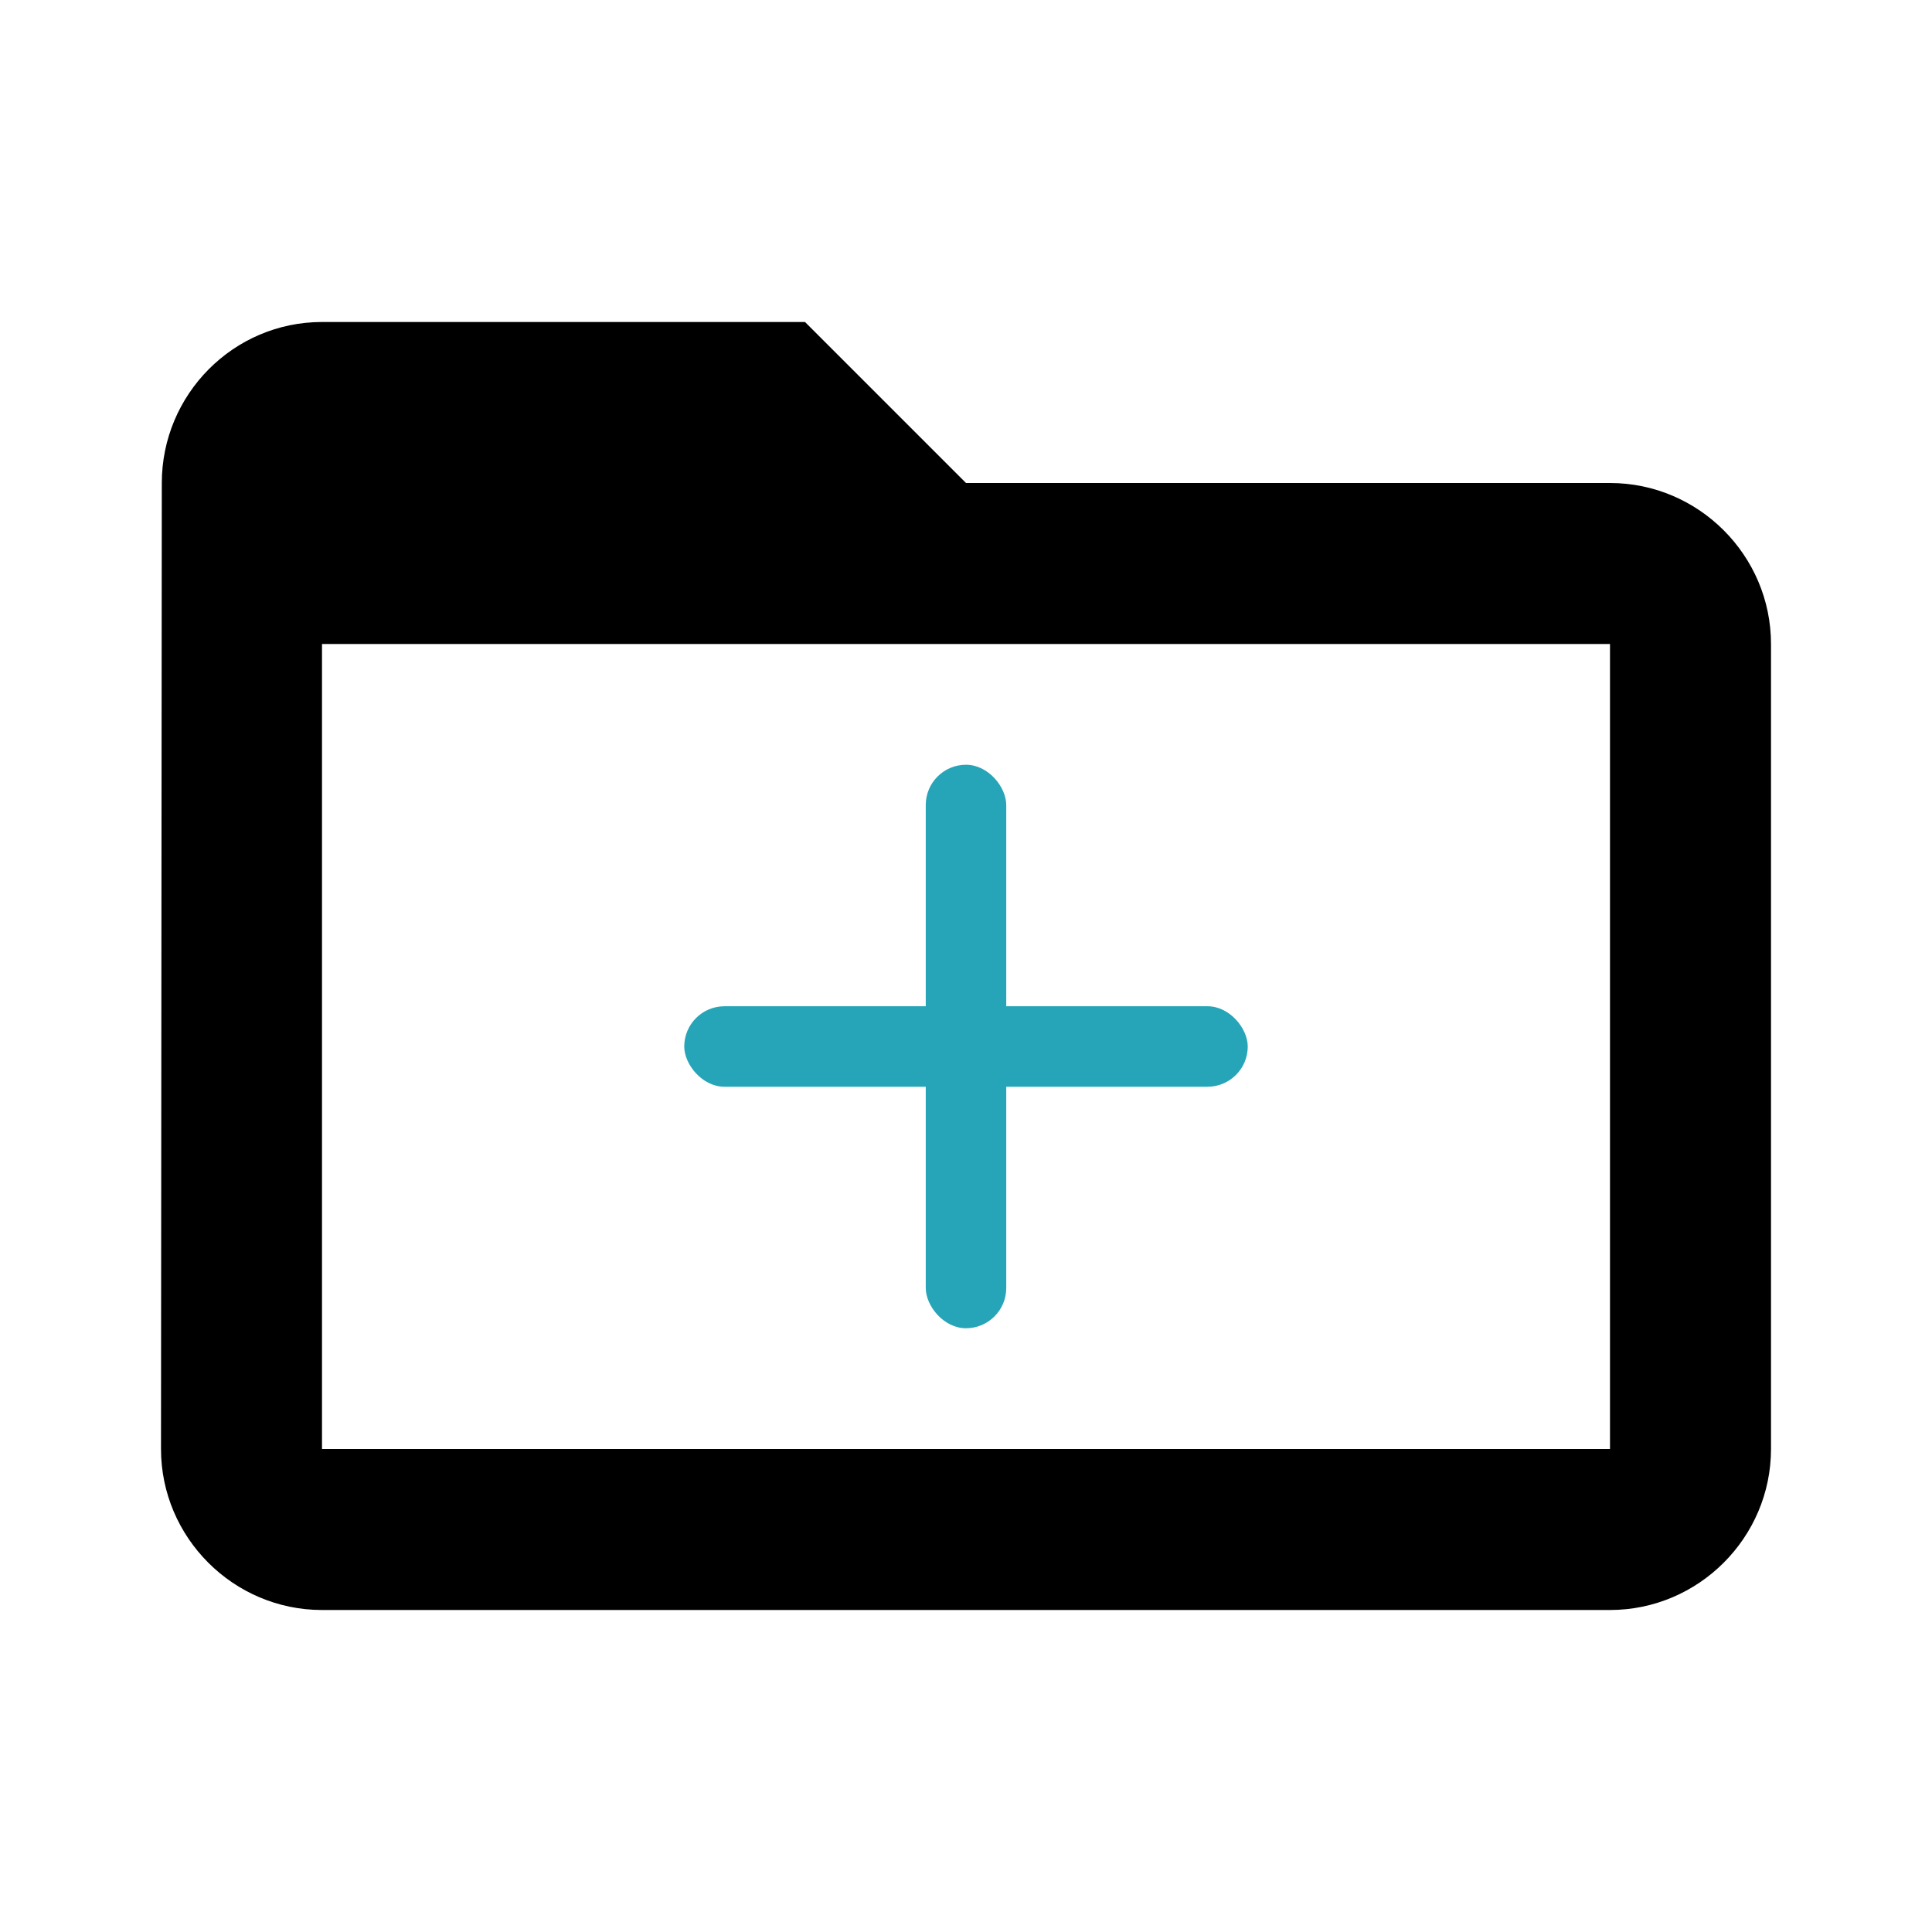 <svg width="24" height="24" viewBox="0 0 24 24" fill="none" xmlns="http://www.w3.org/2000/svg">
<path d="M20 6H12L10 4H4C2.9 4 2.01 4.9 2.01 6L2 18C2 19.1 2.9 20 4 20H20C21.1 20 22 19.1 22 18V8C22 6.9 21.1 6 20 6ZM20 18H4V8H20V18Z" fill="black"/>
<g >
<rect x="11.5" y="9.5" width="1" height="7" rx="0.5" fill="#26A5B8"/>
<rect x="8.5" y="12.5" width="7" height="1" rx="0.5" fill="#26A5B8"/>
</g>
</svg>
